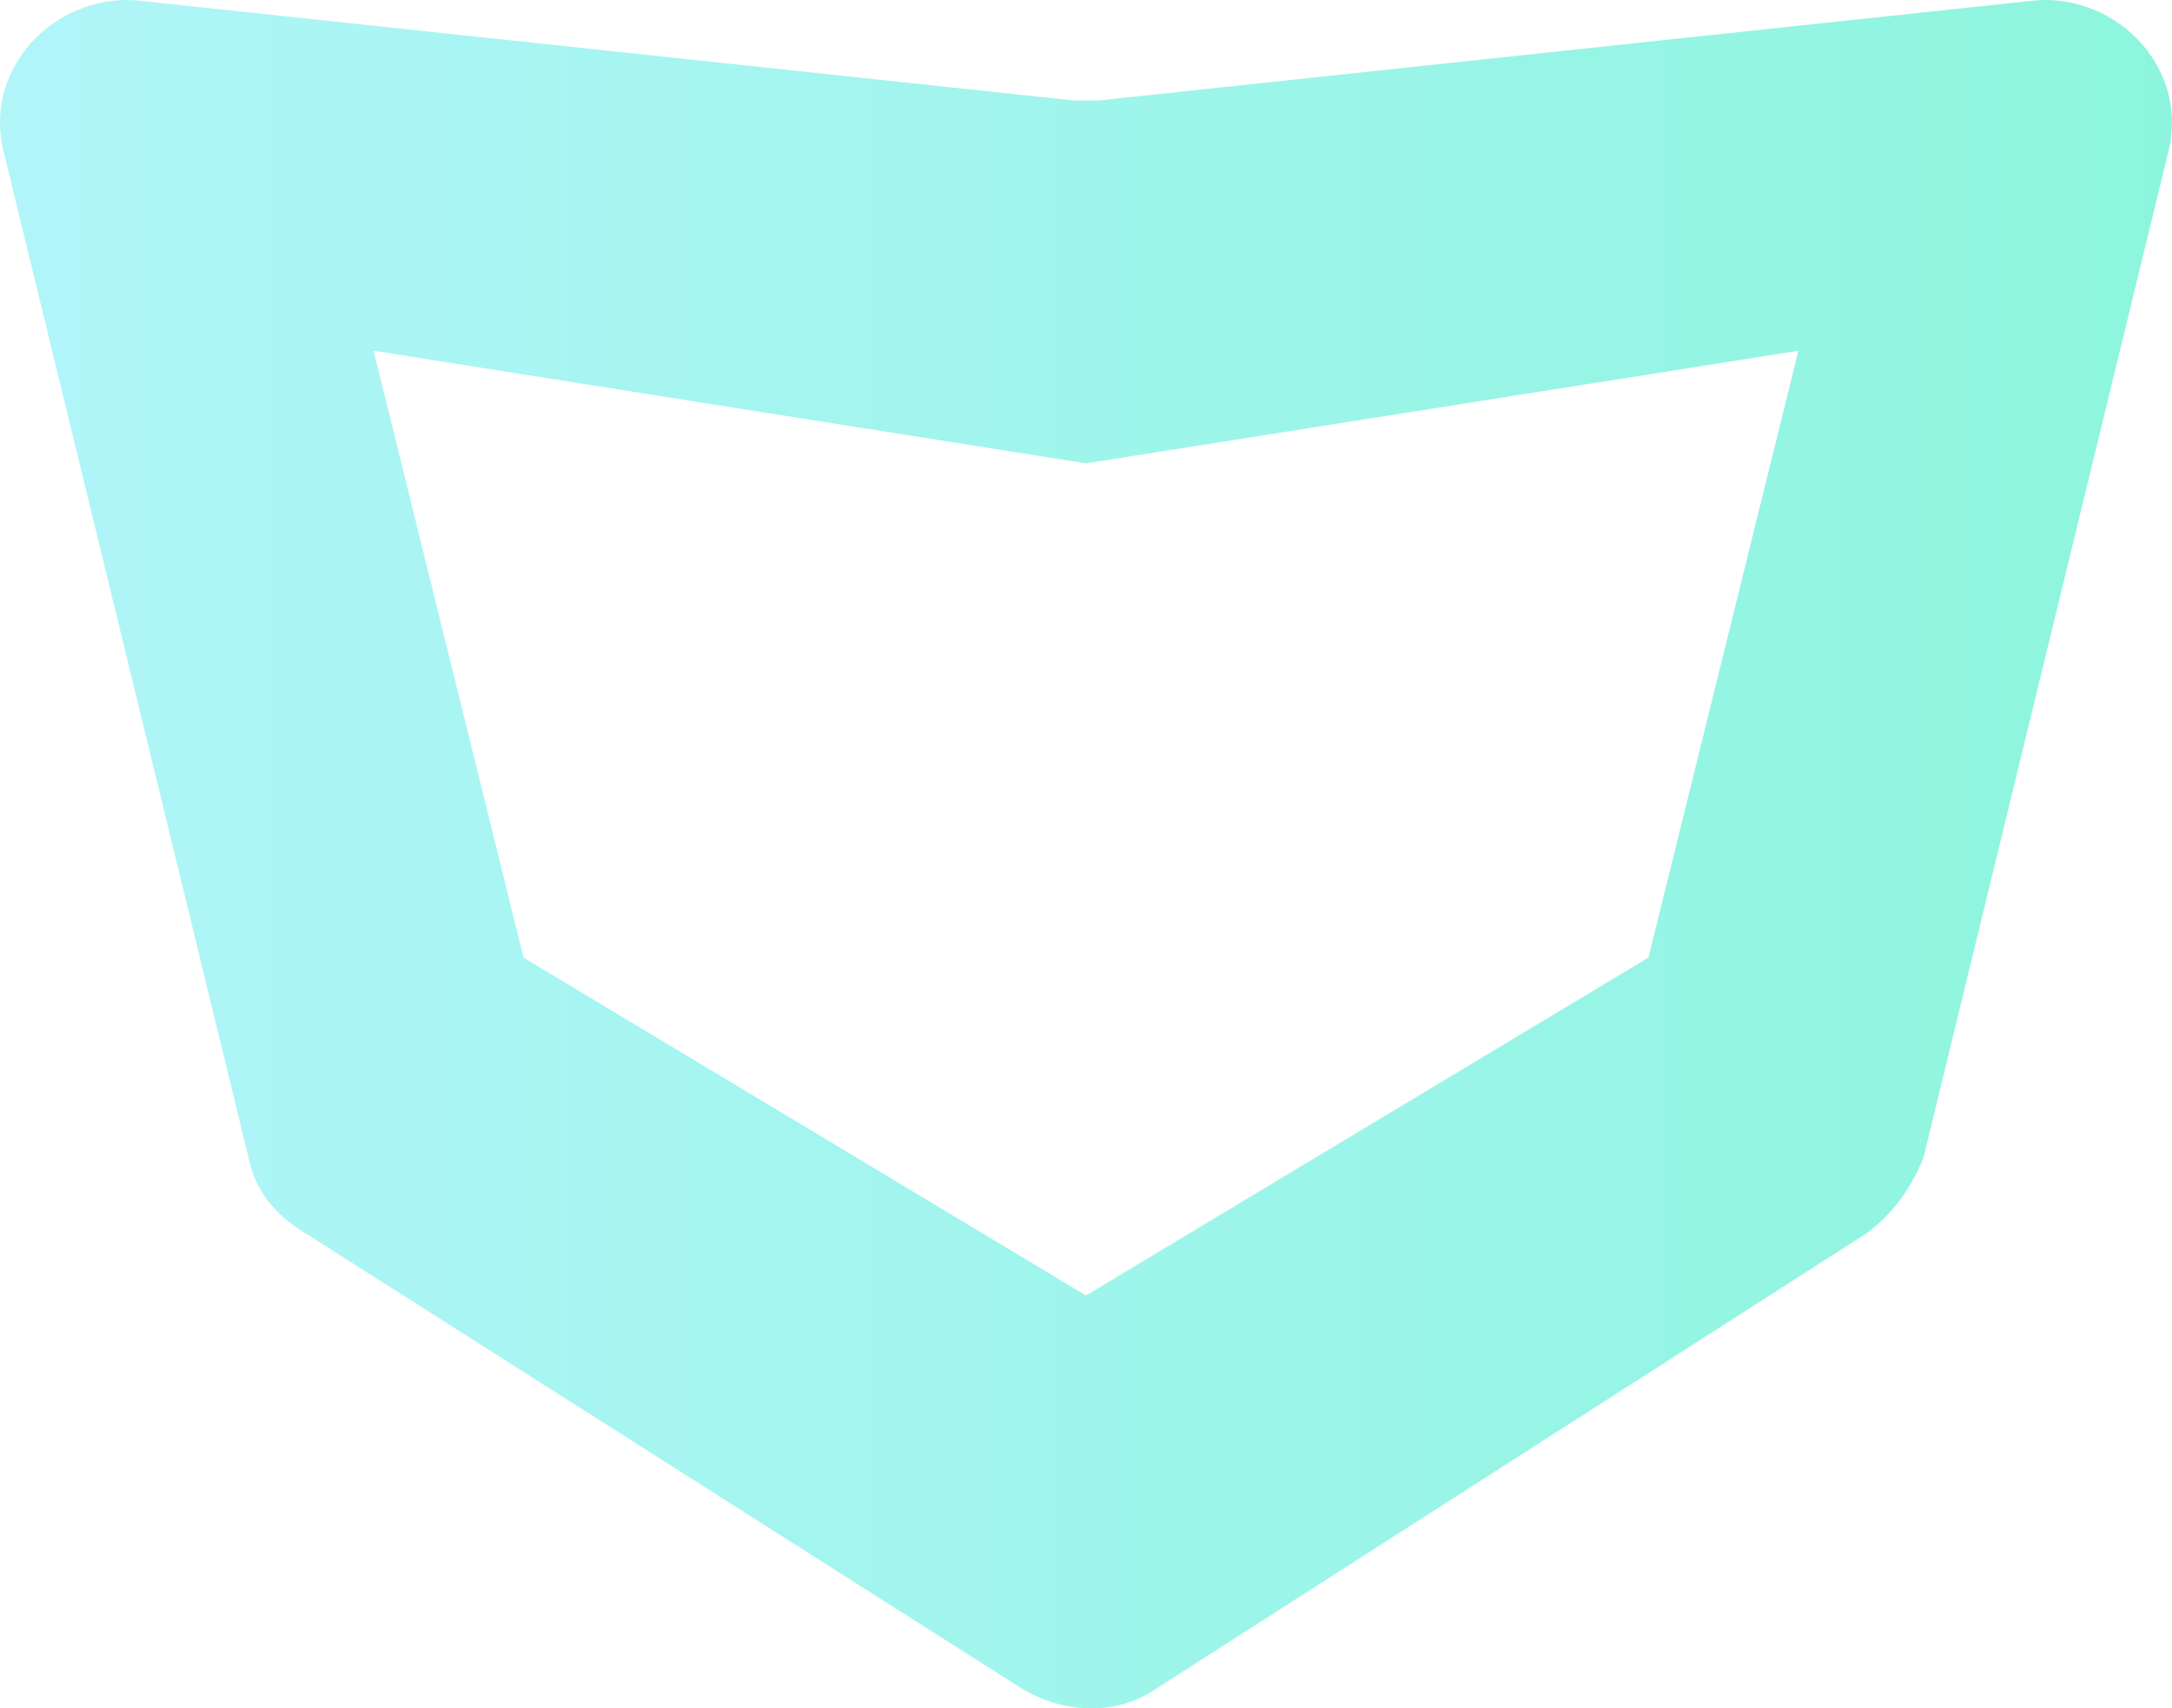 <svg width="164" height="129" viewBox="0 0 164 129" fill="none" xmlns="http://www.w3.org/2000/svg">
<path opacity="0.5" d="M153.722 0.028L82.944 7.586C82.472 7.586 81.528 7.586 81.056 7.586L10.278 0.028C4.144 -0.445 -1.518 5.224 0.369 11.838L18.771 87.427C19.243 89.789 20.659 91.678 23.018 93.096L77.281 127.583C80.584 129.472 84.359 129.472 87.19 127.583L140.982 93.096C142.869 91.678 144.285 89.789 145.229 87.427L163.631 11.838C165.518 5.224 159.856 -0.445 153.722 0.028ZM124.467 72.309L82 97.82L39.533 72.309L28.209 26.483L82 34.987L135.791 26.483L124.467 72.309Z" fill="url(#paint0_linear)"/>
<defs>
<linearGradient id="paint0_linear" x2="1" gradientUnits="userSpaceOnUse" gradientTransform="translate(0 64.5) scale(164 129)">
<stop stop-color="#64ECF5"/>
<stop offset="1" stop-color="#1CEBBC"/>
</linearGradient>
</defs>
</svg>

